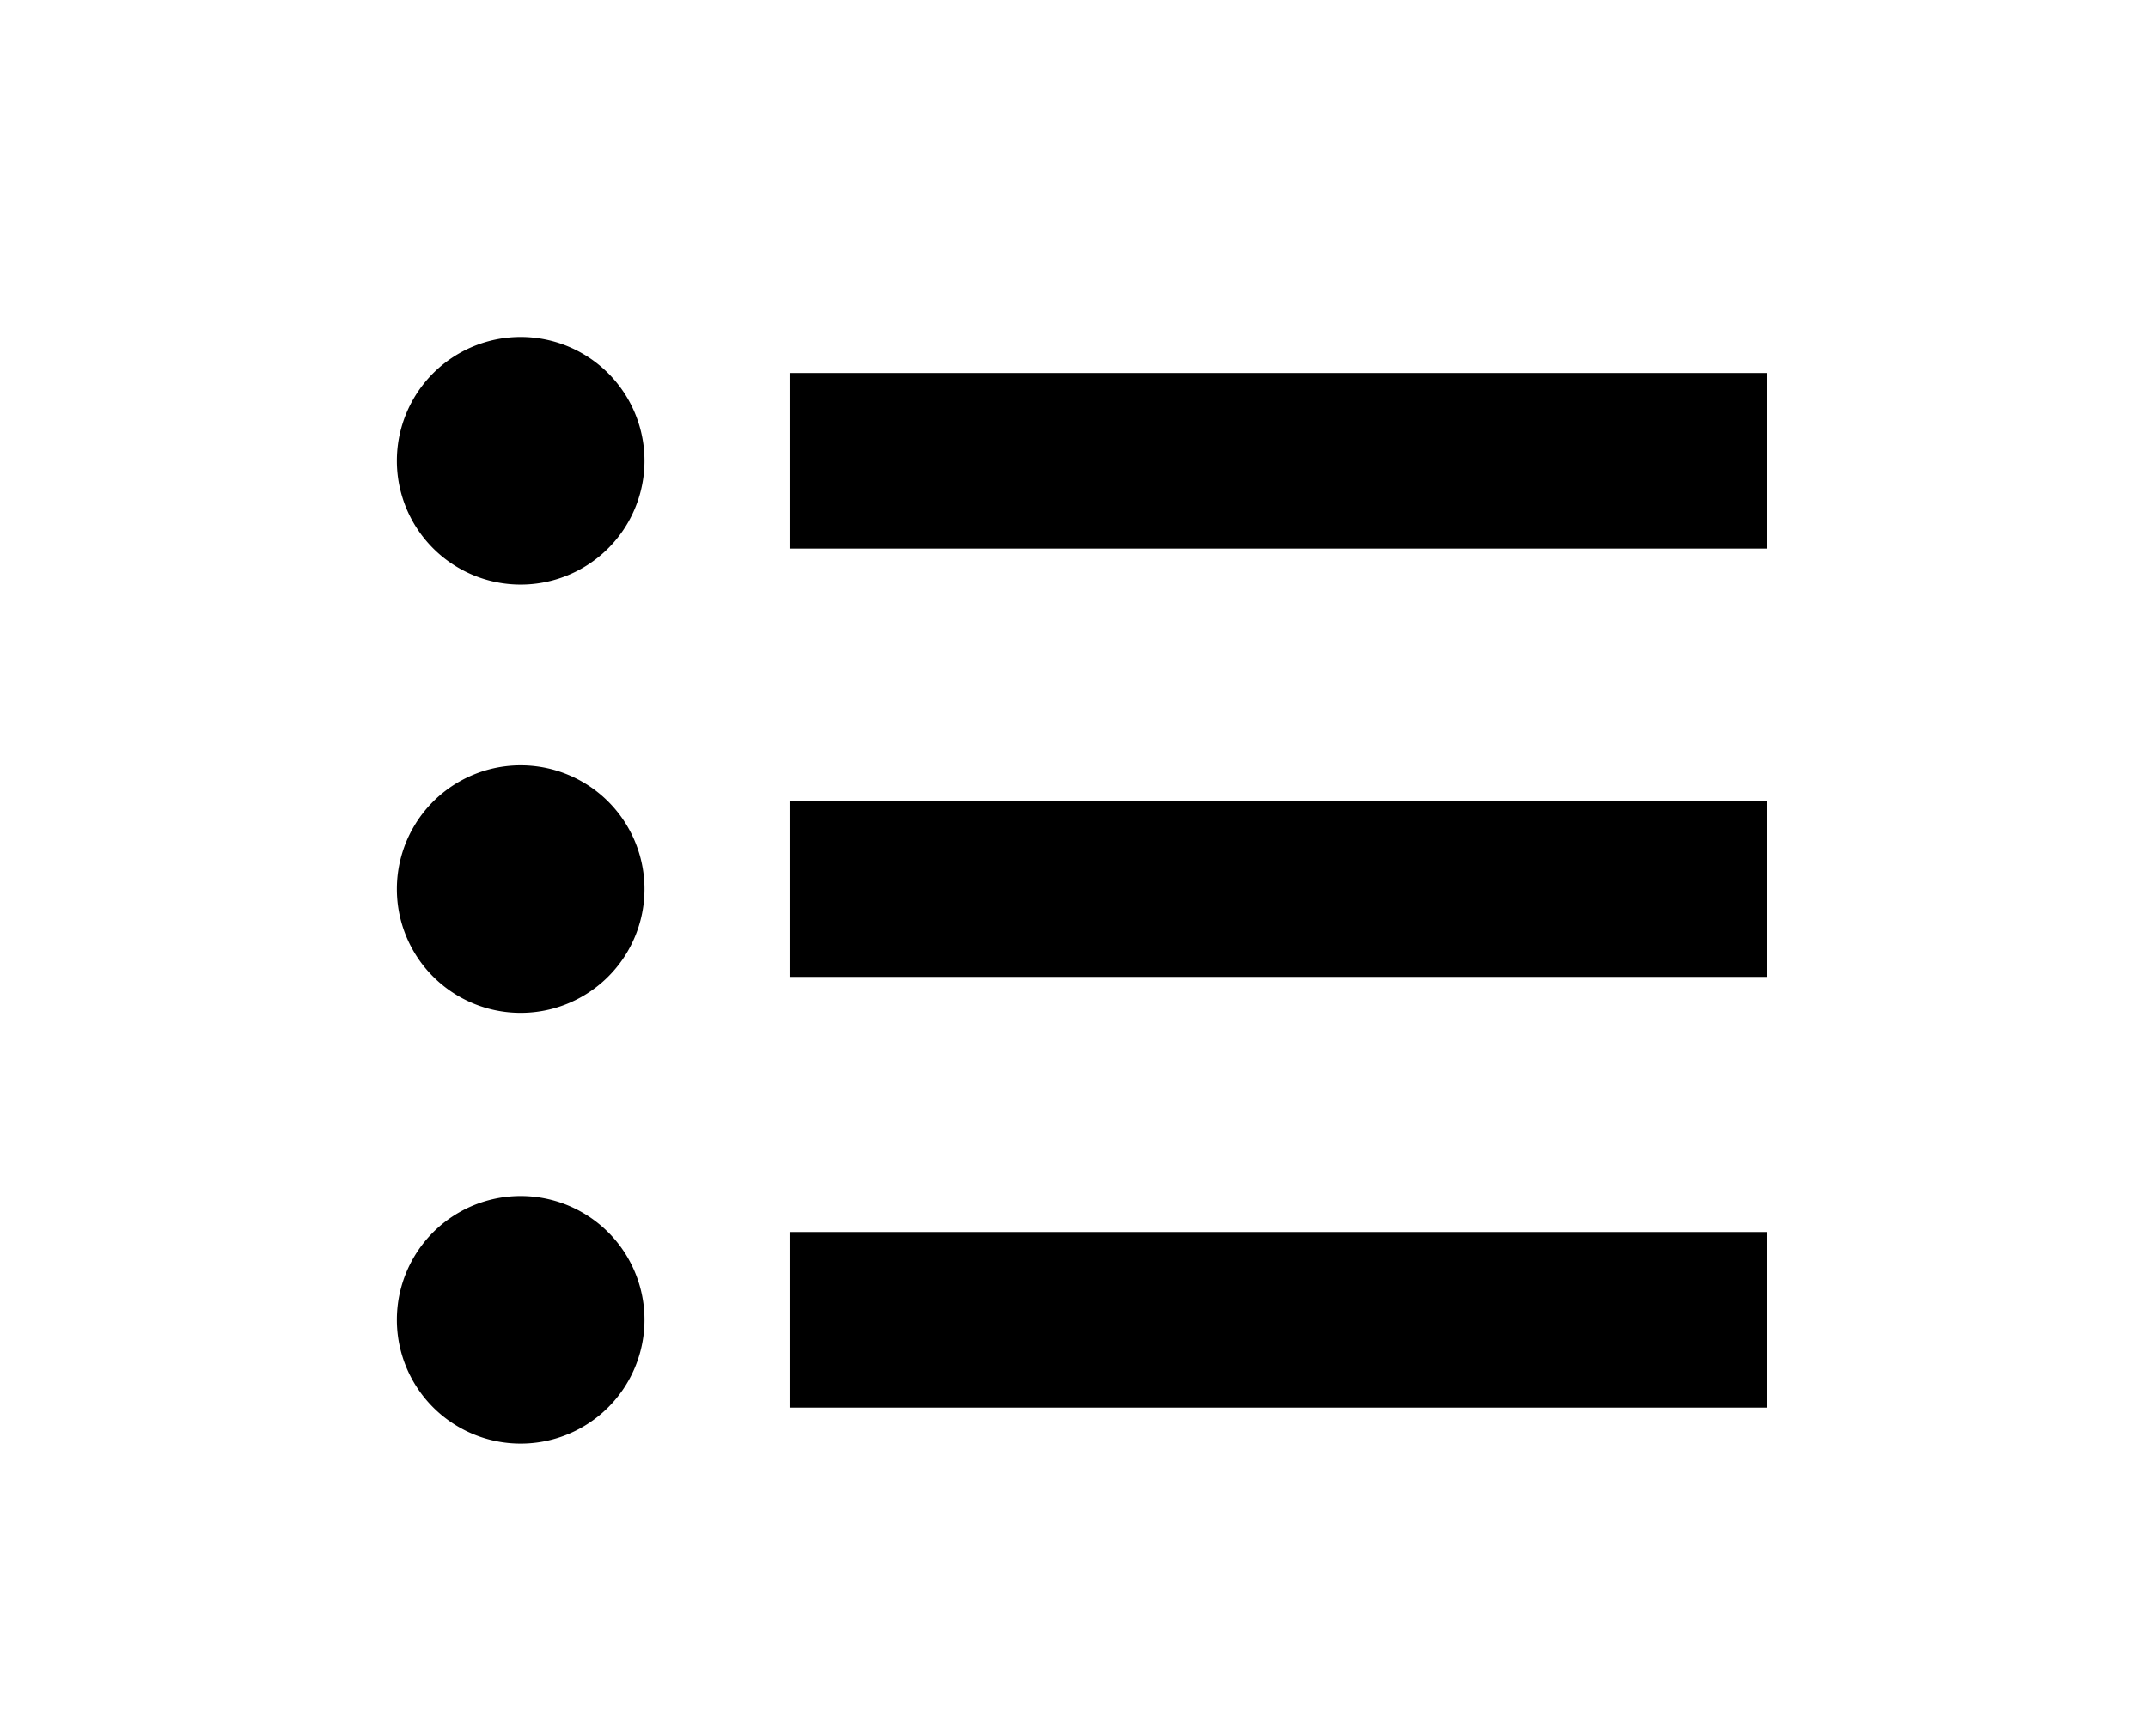 <?xml version="1.0" ?>
<svg xmlns="http://www.w3.org/2000/svg" xmlns:ev="http://www.w3.org/2001/xml-events" xmlns:xlink="http://www.w3.org/1999/xlink" baseProfile="full" enable-background="new 0 0 100 100" height="485px" version="1.1" viewBox="0 0 100 100" width="600px" x="0px" xml:space="preserve" y="0px">
	<defs/>
	<path cx="18.132" cy="26.545" d="M 11.001,26.545 A 7.131,7.131 0.0 1,0 25.263,26.545 A 7.131,7.131 0.0 1,0 11.001,26.545" r="7.131"/>
	<path cx="18.132" cy="51.219" d="M 11.001,51.219 A 7.131,7.131 0.0 1,0 25.263,51.219 A 7.131,7.131 0.0 1,0 11.001,51.219" r="7.131"/>
	<path cx="18.132" cy="76.033" d="M 11.001,76.033 A 7.131,7.131 0.0 1,0 25.263,76.033 A 7.131,7.131 0.0 1,0 11.001,76.033" r="7.131"/>
	<path d="M 33.619,21.486 L 89.911,21.486 L 89.911,31.604 L 33.619,31.604 L 33.619,21.486" height="10.118" width="56.292" x="33.619" y="21.486"/>
	<path d="M 33.619,46.159 L 89.911,46.159 L 89.911,56.277 L 33.619,56.277 L 33.619,46.159" height="10.118" width="56.292" x="33.619" y="46.159"/>
	<path d="M 33.619,70.975 L 89.911,70.975 L 89.911,81.092 L 33.619,81.092 L 33.619,70.975" height="10.117" width="56.292" x="33.619" y="70.975"/>
</svg>
